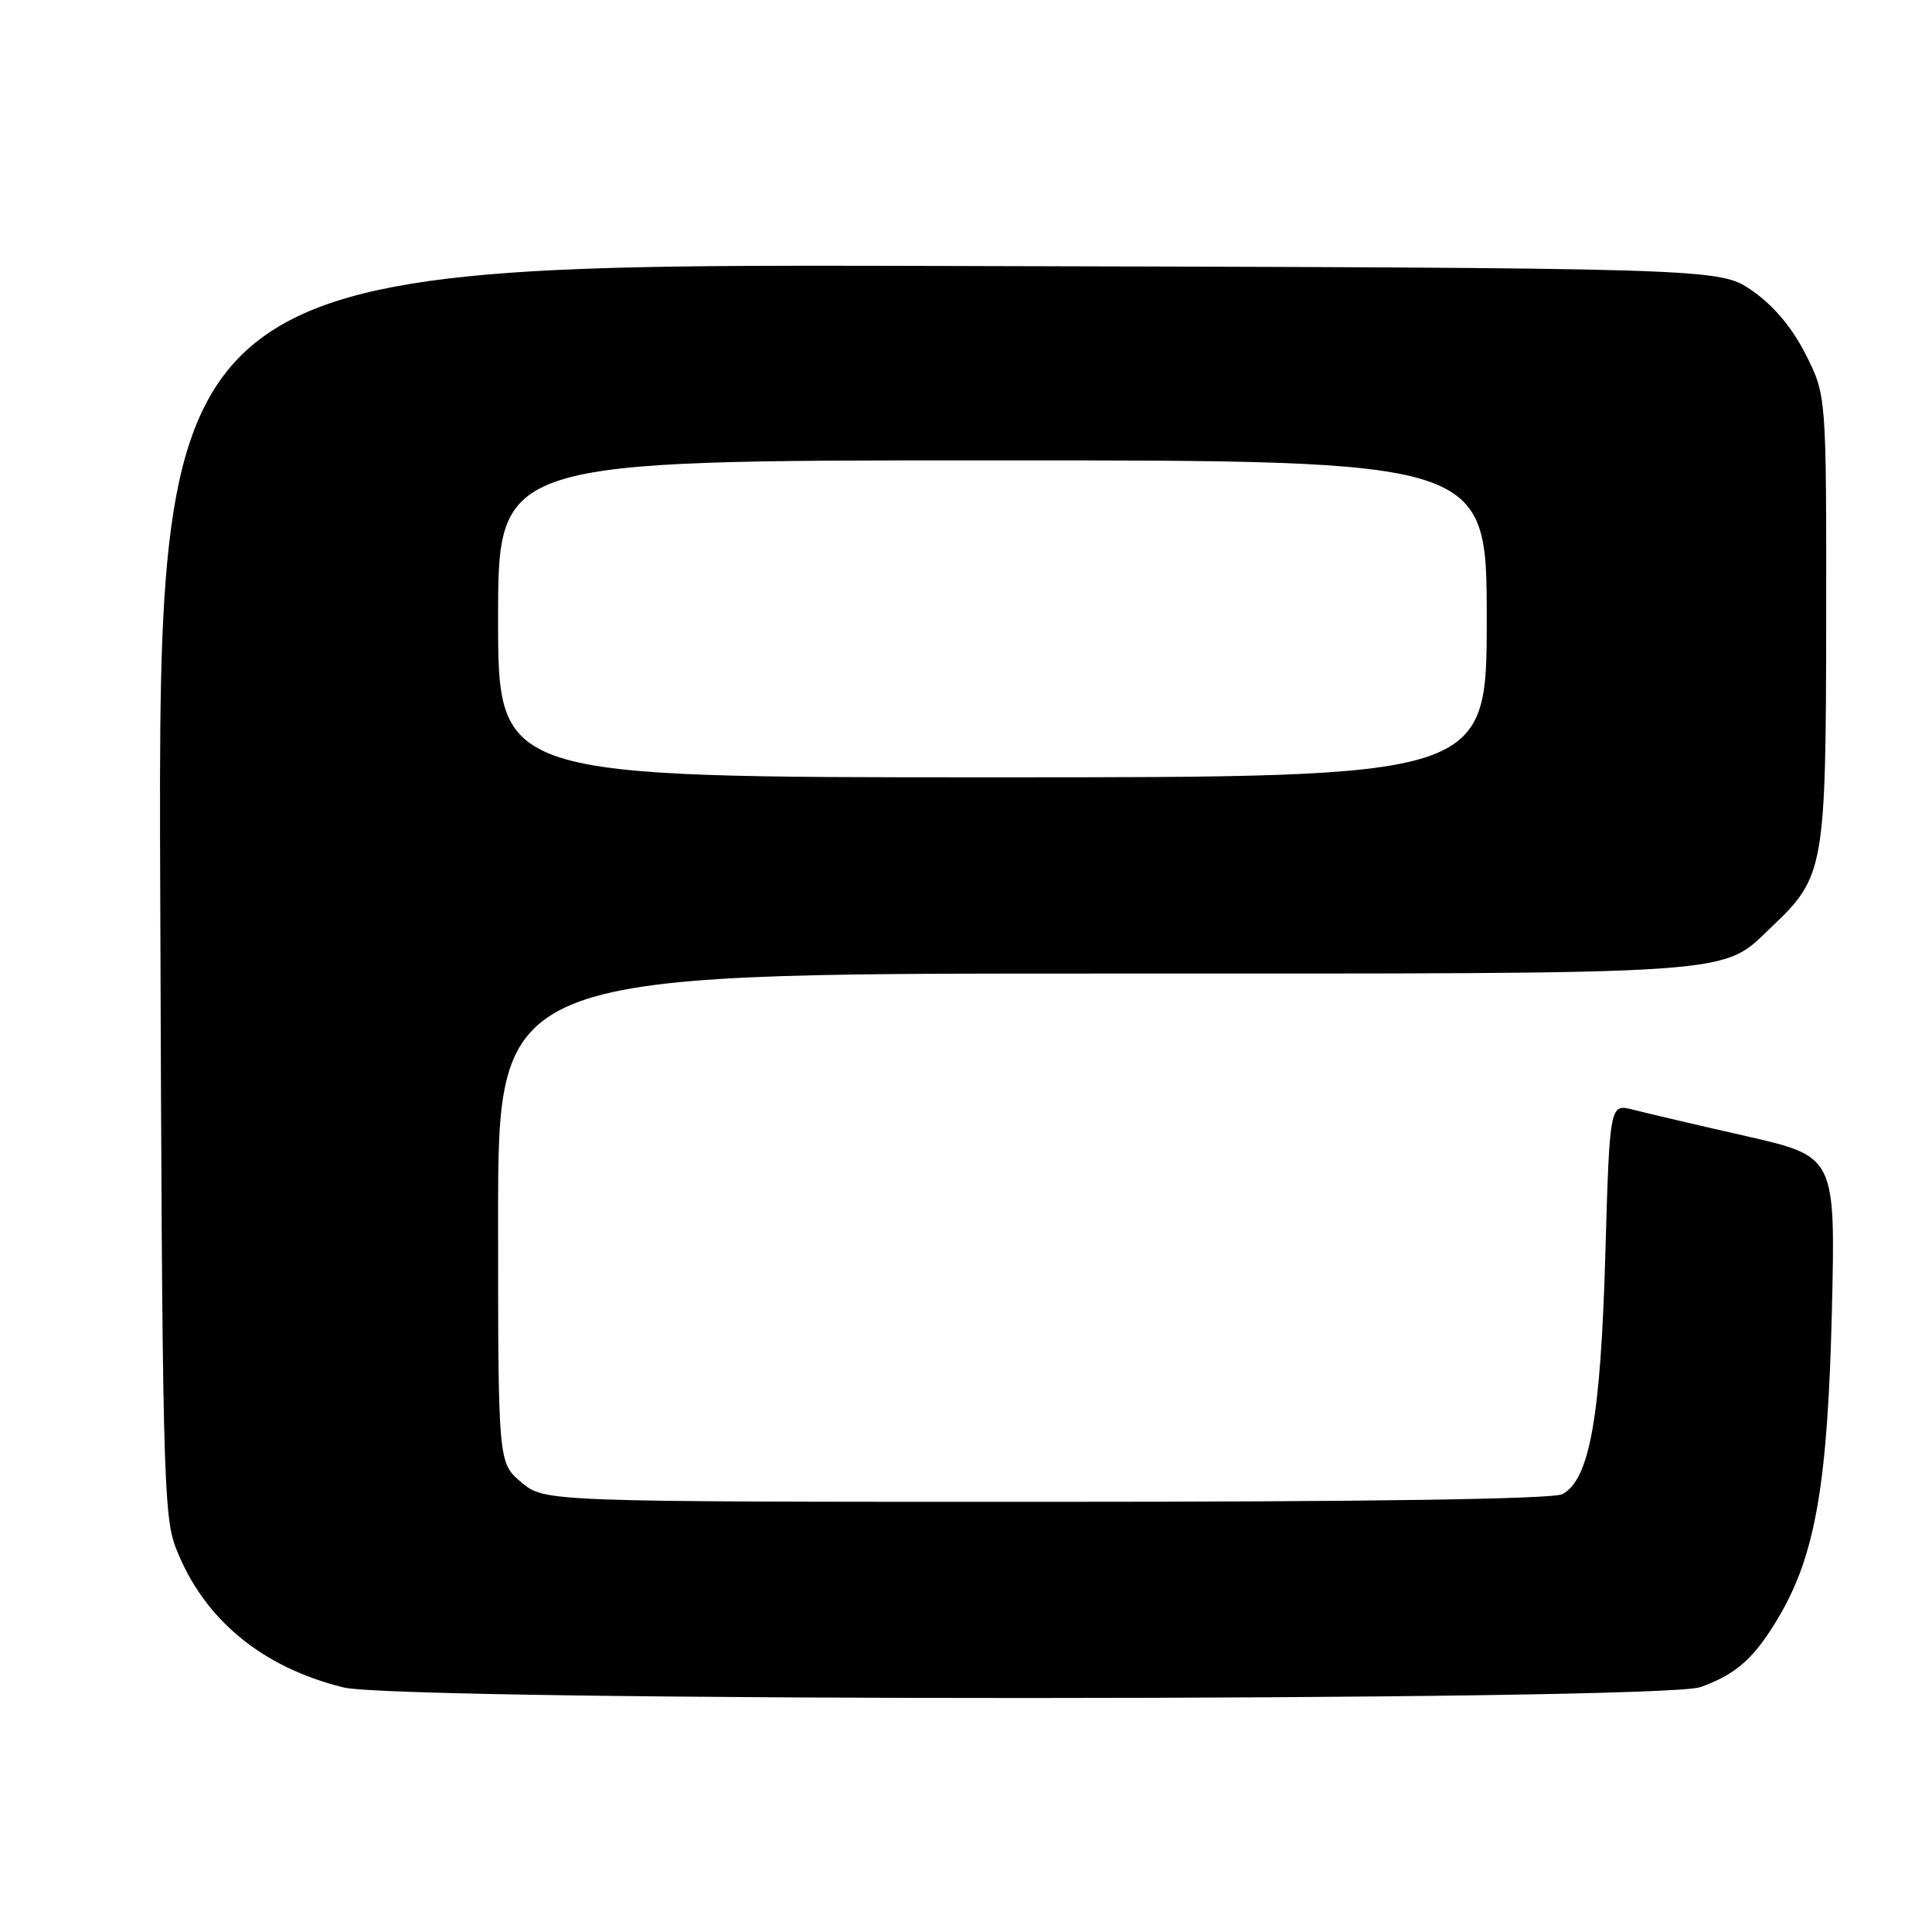 <?xml version="1.0" encoding="UTF-8" standalone="no"?>
<!DOCTYPE svg PUBLIC "-//W3C//DTD SVG 1.1//EN" "http://www.w3.org/Graphics/SVG/1.1/DTD/svg11.dtd" >
<svg xmlns="http://www.w3.org/2000/svg" xmlns:xlink="http://www.w3.org/1999/xlink" version="1.1" viewBox="0 0 256 256">
 <g >
 <path fill="currentColor"
d=" M 225.32 223.55 C 230.11 221.84 232.53 219.66 235.77 214.13 C 240.55 205.98 242.18 196.52 242.73 173.87 C 243.22 153.25 243.22 153.25 231.36 150.54 C 224.84 149.06 218.10 147.48 216.40 147.04 C 213.29 146.24 213.29 146.24 212.71 166.37 C 212.09 187.86 210.62 196.06 207.03 197.98 C 205.80 198.64 181.80 199.00 138.64 199.00 C 72.15 199.00 72.15 199.00 69.08 196.41 C 66.00 193.82 66.00 193.82 66.00 161.41 C 66.00 129.00 66.00 129.00 145.03 129.00 C 232.18 129.00 227.92 129.30 234.87 122.70 C 241.73 116.19 241.95 114.91 241.98 81.93 C 242.00 52.36 242.00 52.36 239.25 46.94 C 237.45 43.38 235.00 40.48 232.16 38.51 C 227.83 35.50 227.83 35.50 124.39 35.24 C 20.94 34.97 20.94 34.97 21.23 117.74 C 21.49 194.65 21.64 200.83 23.31 205.13 C 26.95 214.51 34.63 220.90 45.50 223.59 C 53.15 225.49 219.99 225.45 225.32 223.55 Z  M 66.00 82.00 C 66.00 61.00 66.00 61.00 131.50 61.00 C 197.00 61.00 197.00 61.00 197.00 82.00 C 197.00 103.00 197.00 103.00 131.50 103.00 C 66.00 103.00 66.00 103.00 66.00 82.00 Z "/>
</g>
</svg>